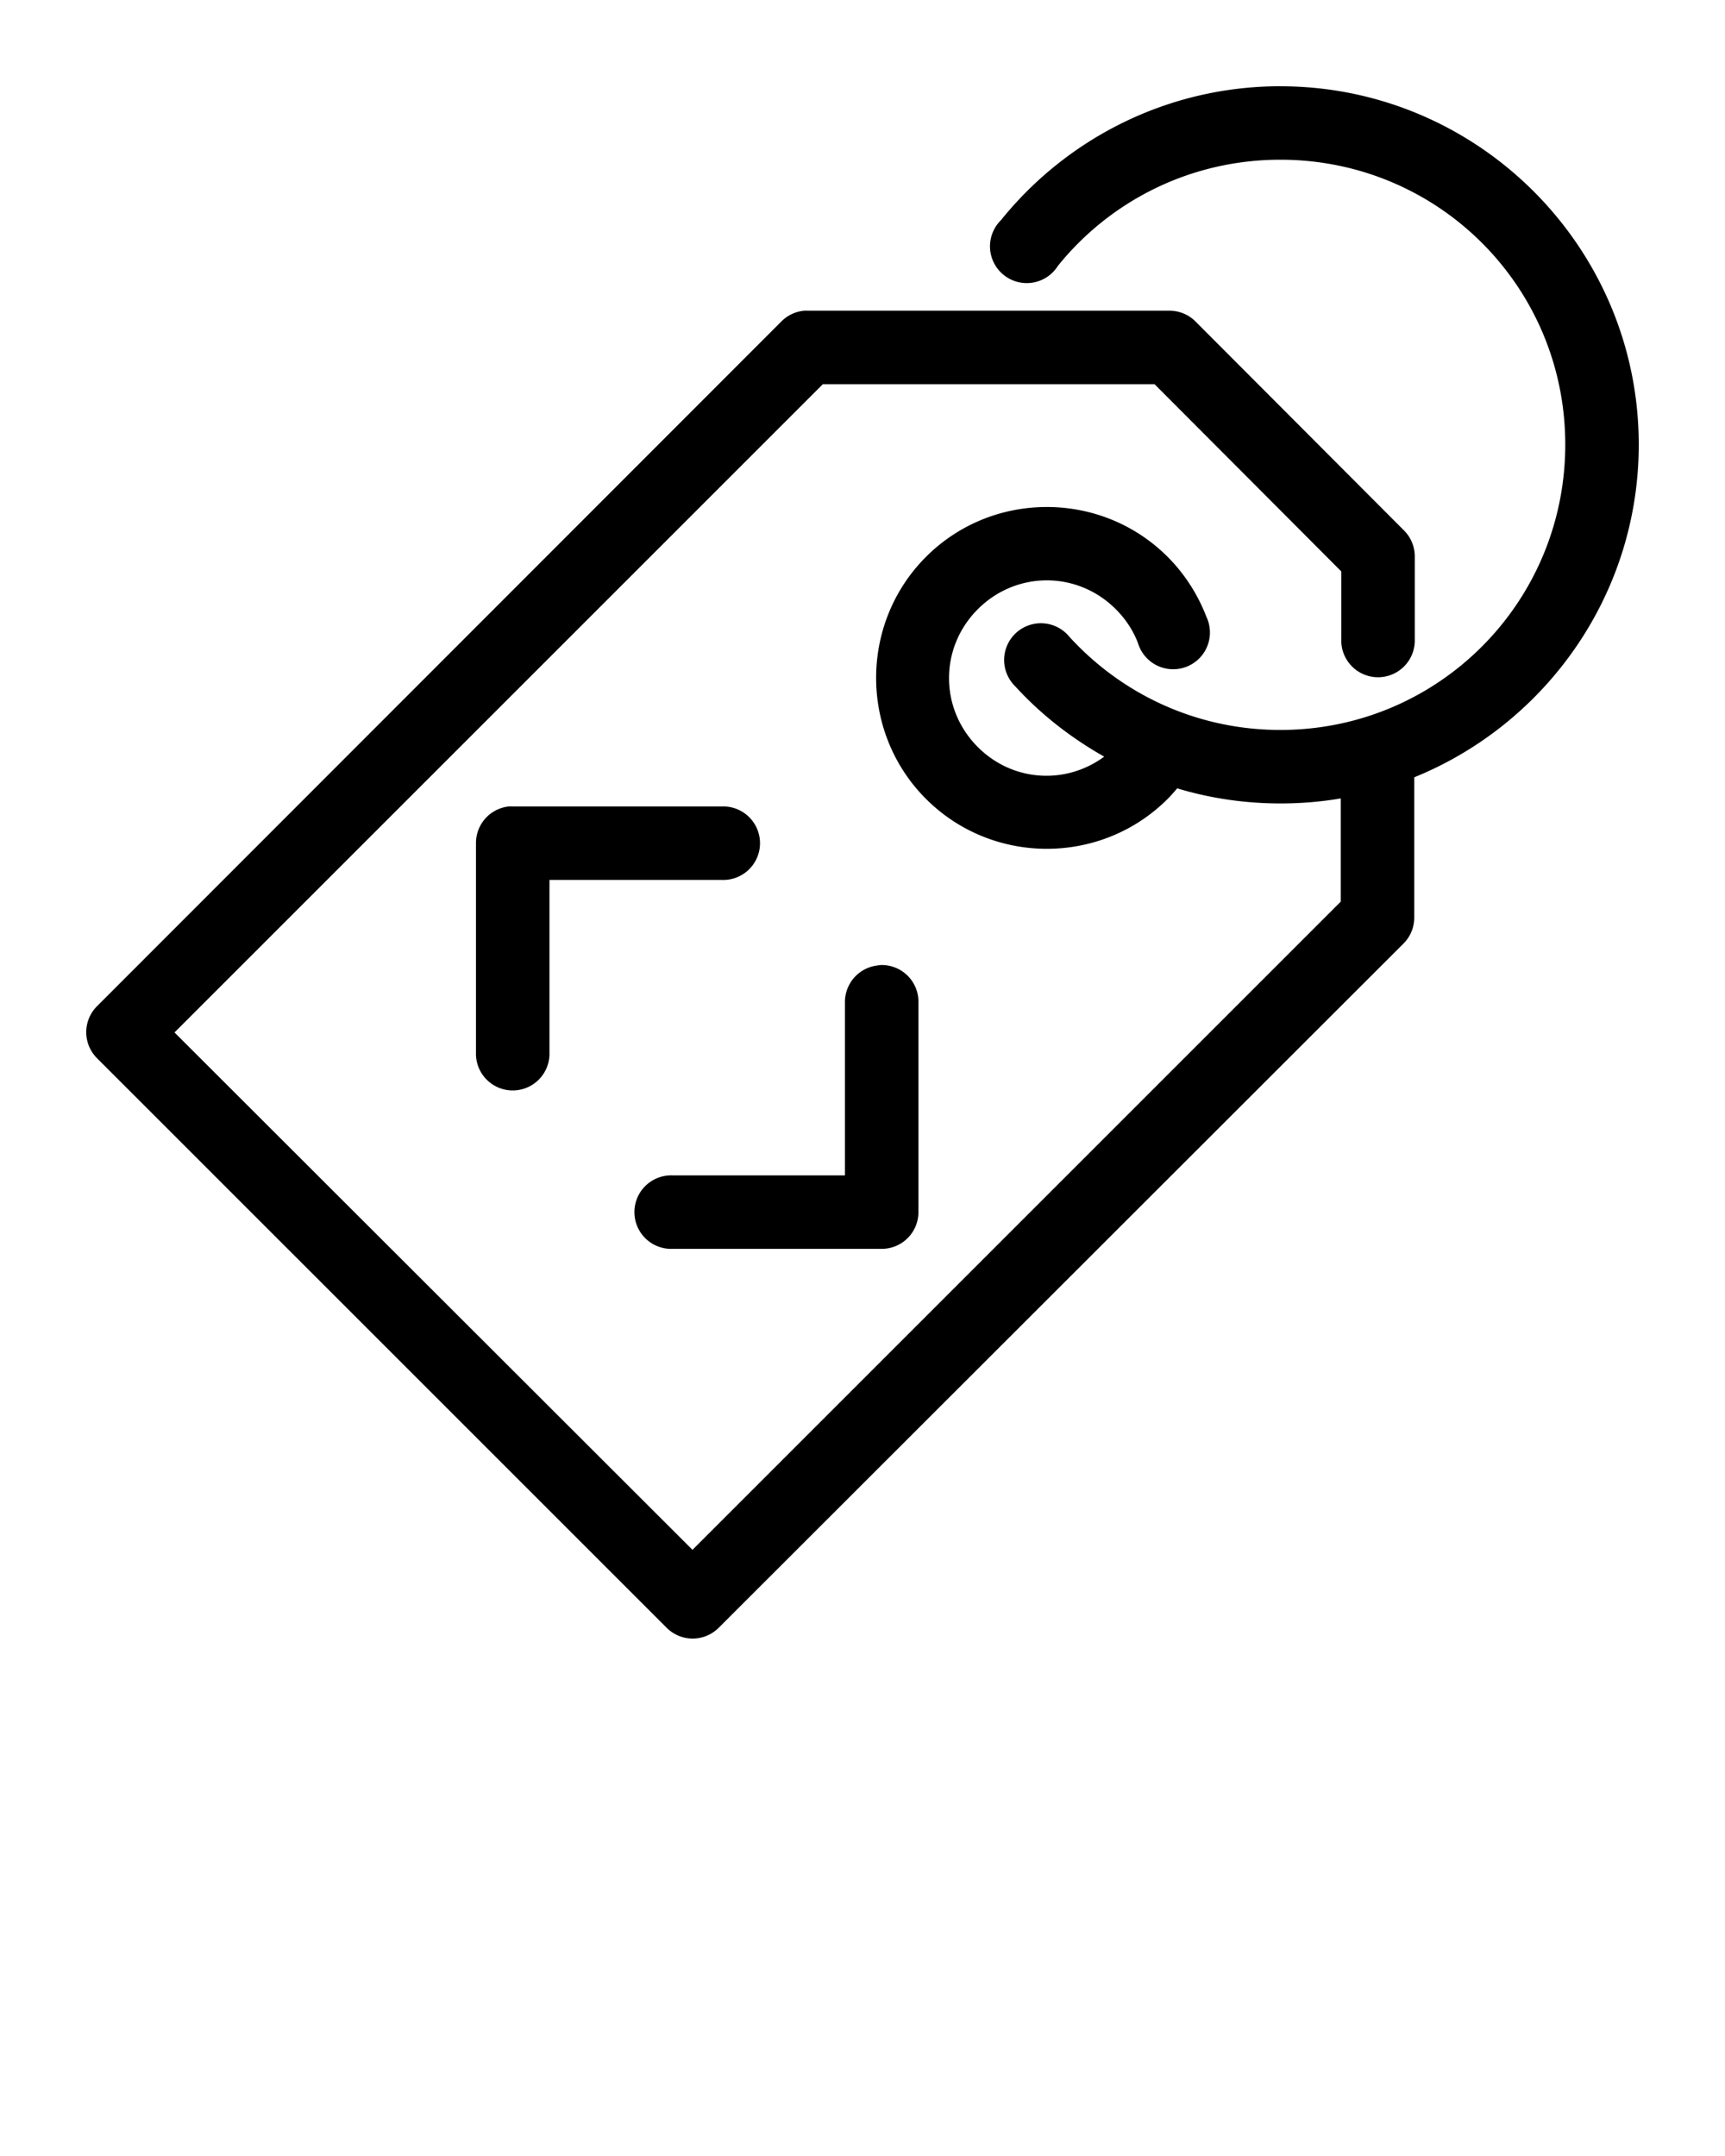 <svg xmlns:dc="http://purl.org/dc/elements/1.1/"
    xmlns:cc="http://creativecommons.org/ns#"
    xmlns:rdf="http://www.w3.org/1999/02/22-rdf-syntax-ns#"
    xmlns:svg="http://www.w3.org/2000/svg"
    xmlns="http://www.w3.org/2000/svg"
    xmlns:sodipodi="http://sodipodi.sourceforge.net/DTD/sodipodi-0.dtd"
    xmlns:inkscape="http://www.inkscape.org/namespaces/inkscape" version="1.1" x="0px" y="0px" viewBox="0 0 100 125">
    <g transform="translate(0,-952.362)">
        <path class="metadata__svg" style="text-indent:0;text-transform:none;direction:ltr;block-progression:tb;baseline-shift:baseline;color:#000000;enable-background:accumulate;" d="m 74.224,957.362 c -6.531,0 -12.387,3.035 -16.195,7.762 a 2.131,2.131 0 1 0 3.297,2.655 c 3.031,-3.762 7.679,-6.157 12.898,-6.157 9.151,0 16.516,7.365 16.516,16.516 4e-5,9.151 -7.365,16.545 -16.516,16.545 -4.852,-10e-5 -9.202,-2.082 -12.227,-5.398 a 2.131,2.131 0 1 0 -3.151,2.86 c 1.482,1.626 3.23,2.992 5.165,4.085 -2.221,1.641 -5.305,1.465 -7.324,-0.554 -2.228,-2.228 -2.228,-5.768 0,-7.995 2.228,-2.228 5.768,-2.228 7.995,0 0.583,0.583 1.009,1.24 1.284,1.955 a 2.131,2.131 0 1 0 3.969,-1.517 c -0.484,-1.258 -1.238,-2.464 -2.247,-3.473 -1.928,-1.928 -4.46,-2.889 -7.003,-2.889 -2.543,0 -5.075,0.961 -7.003,2.889 -3.856,3.856 -3.856,10.18 0,14.036 3.856,3.856 10.15,3.856 14.007,0 0.197,-0.197 0.376,-0.402 0.554,-0.613 1.898,0.572 3.906,0.875 5.982,0.875 1.196,0 2.361,-0.096 3.502,-0.292 l 0,5.982 -37.584,37.584 -30.027,-29.997 37.584,-37.584 19.23,0 10.826,10.855 0,3.939 a 2.131,2.131 0 1 0 4.26,0 l 0,-4.844 a 2.131,2.131 0 0 0 -0.642,-1.488 l -12.081,-12.11 a 2.131,2.131 0 0 0 -1.517,-0.613 l -20.952,0 a 2.131,2.131 0 0 0 -0.204,0 2.131,2.131 0 0 0 -1.313,0.613 L 5.62,1010.704 a 2.131,2.131 0 0 0 0,3.006 l 33.032,33.032 a 2.131,2.131 0 0 0 3.006,0 l 39.715,-39.685 a 2.131,2.131 0 0 0 0.613,-1.517 l 0,-8.112 c 7.618,-3.092 13.015,-10.58 13.014,-19.288 -4e-5,-11.453 -9.323,-20.776 -20.776,-20.776 z m -44.734,41.757 a 2.131,2.131 0 0 0 -1.897,2.13 l 0,12.139 a 2.131,2.131 0 1 0 4.26,0 l 0,-10.009 10.009,0 a 2.131,2.131 0 1 0 0,-4.26 l -12.139,0 a 2.131,2.131 0 0 0 -0.233,0 z m 21.594,9.192 a 2.131,2.131 0 0 0 -0.233,0.029 2.131,2.131 0 0 0 -1.868,2.159 l 0,10.009 -10.009,0 a 2.131,2.131 0 1 0 0,4.26 l 12.139,0 a 2.131,2.131 0 0 0 2.13,-2.13 l 0,-12.139 a 2.131,2.131 0 0 0 -2.159,-2.188 z" fill-opacity="1" stroke="none" marker="none" visibility="visible" display="inline" overflow="visible" />
    </g>
</svg>